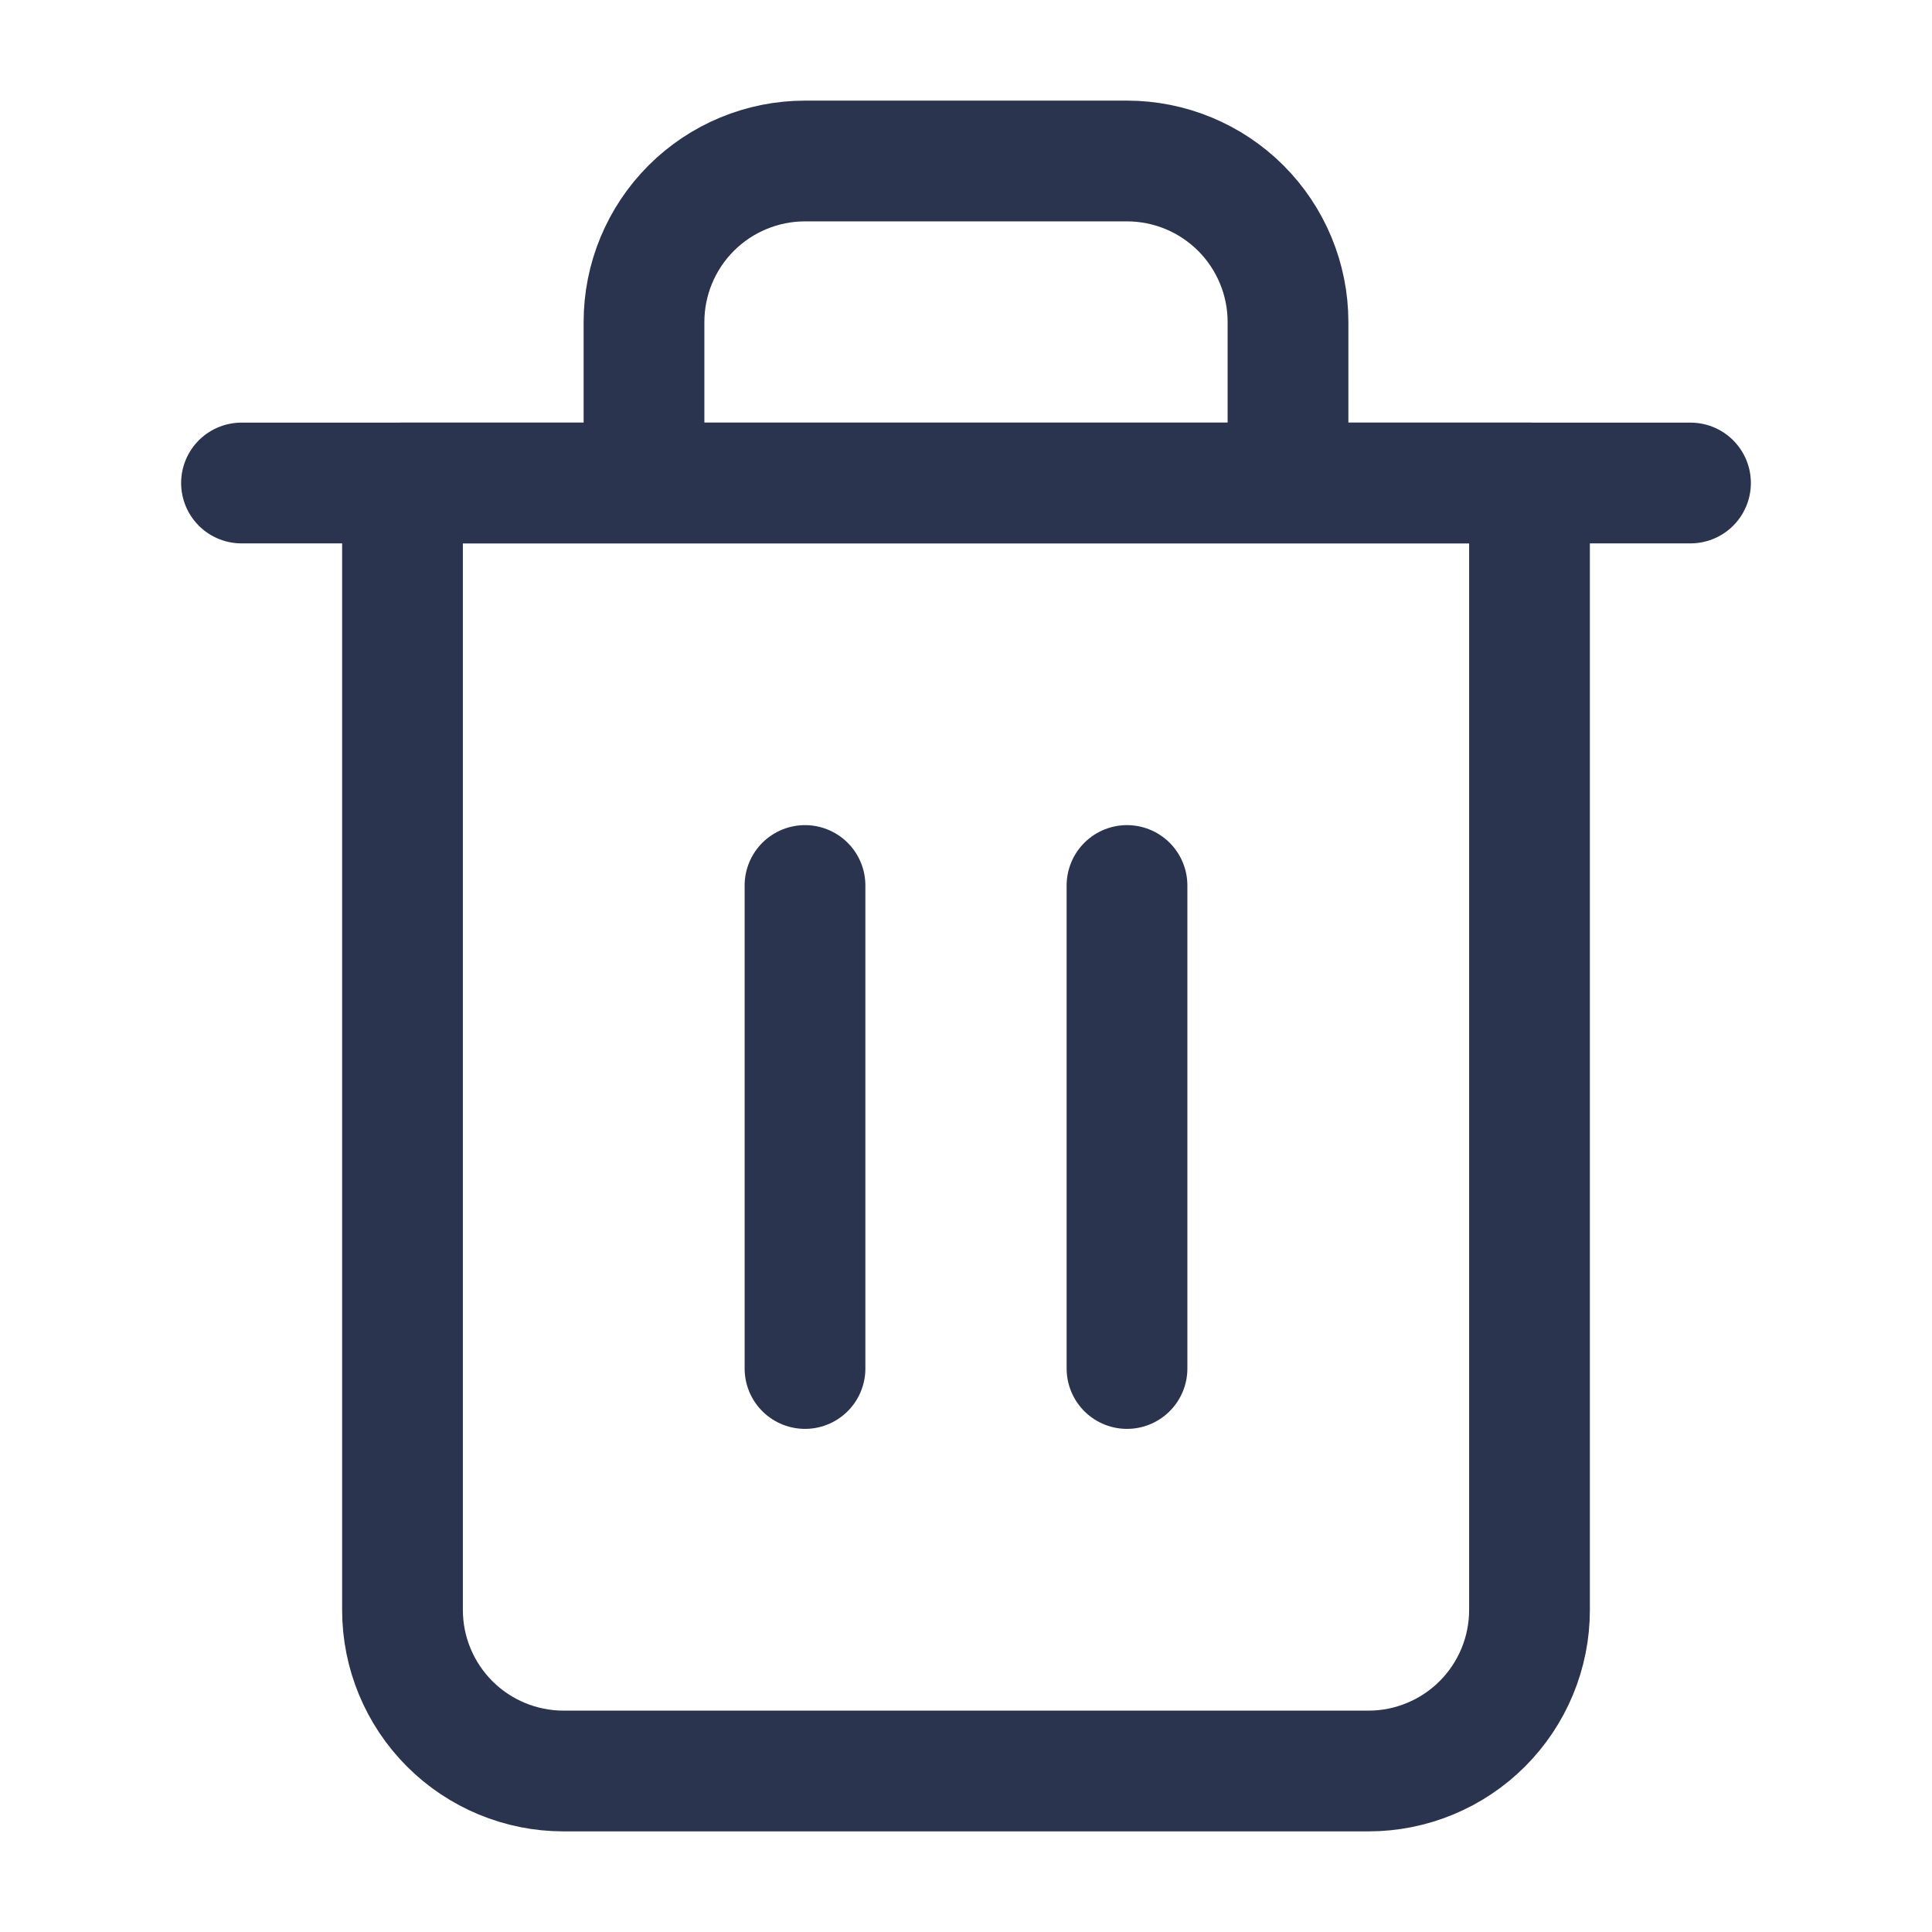<svg width="24" height="24" viewBox="0 0 24 24" fill="none" xmlns="http://www.w3.org/2000/svg">
<path d="M3 6H5H21" stroke="#2A344F" stroke-width="1.5" stroke-linecap="round" stroke-linejoin="round"/>
<path d="M8 6V4C8 3.47 8.211 2.961 8.586 2.586C8.961 2.211 9.47 2 10 2H14C14.53 2 15.039 2.211 15.414 2.586C15.789 2.961 16 3.47 16 4V6M19 6V20C19 20.53 18.789 21.039 18.414 21.414C18.039 21.789 17.53 22 17 22H7C6.47 22 5.961 21.789 5.586 21.414C5.211 21.039 5 20.53 5 20V6H19Z" stroke="#2A344F" stroke-width="1.5" stroke-linecap="round" stroke-linejoin="round"/>
<path d="M14 11V17" stroke="#2A344F" stroke-width="1.5" stroke-linecap="round" stroke-linejoin="round"/>
<path d="M10 11V17" stroke="#2A344F" stroke-width="1.5" stroke-linecap="round" stroke-linejoin="round"/>
</svg>
